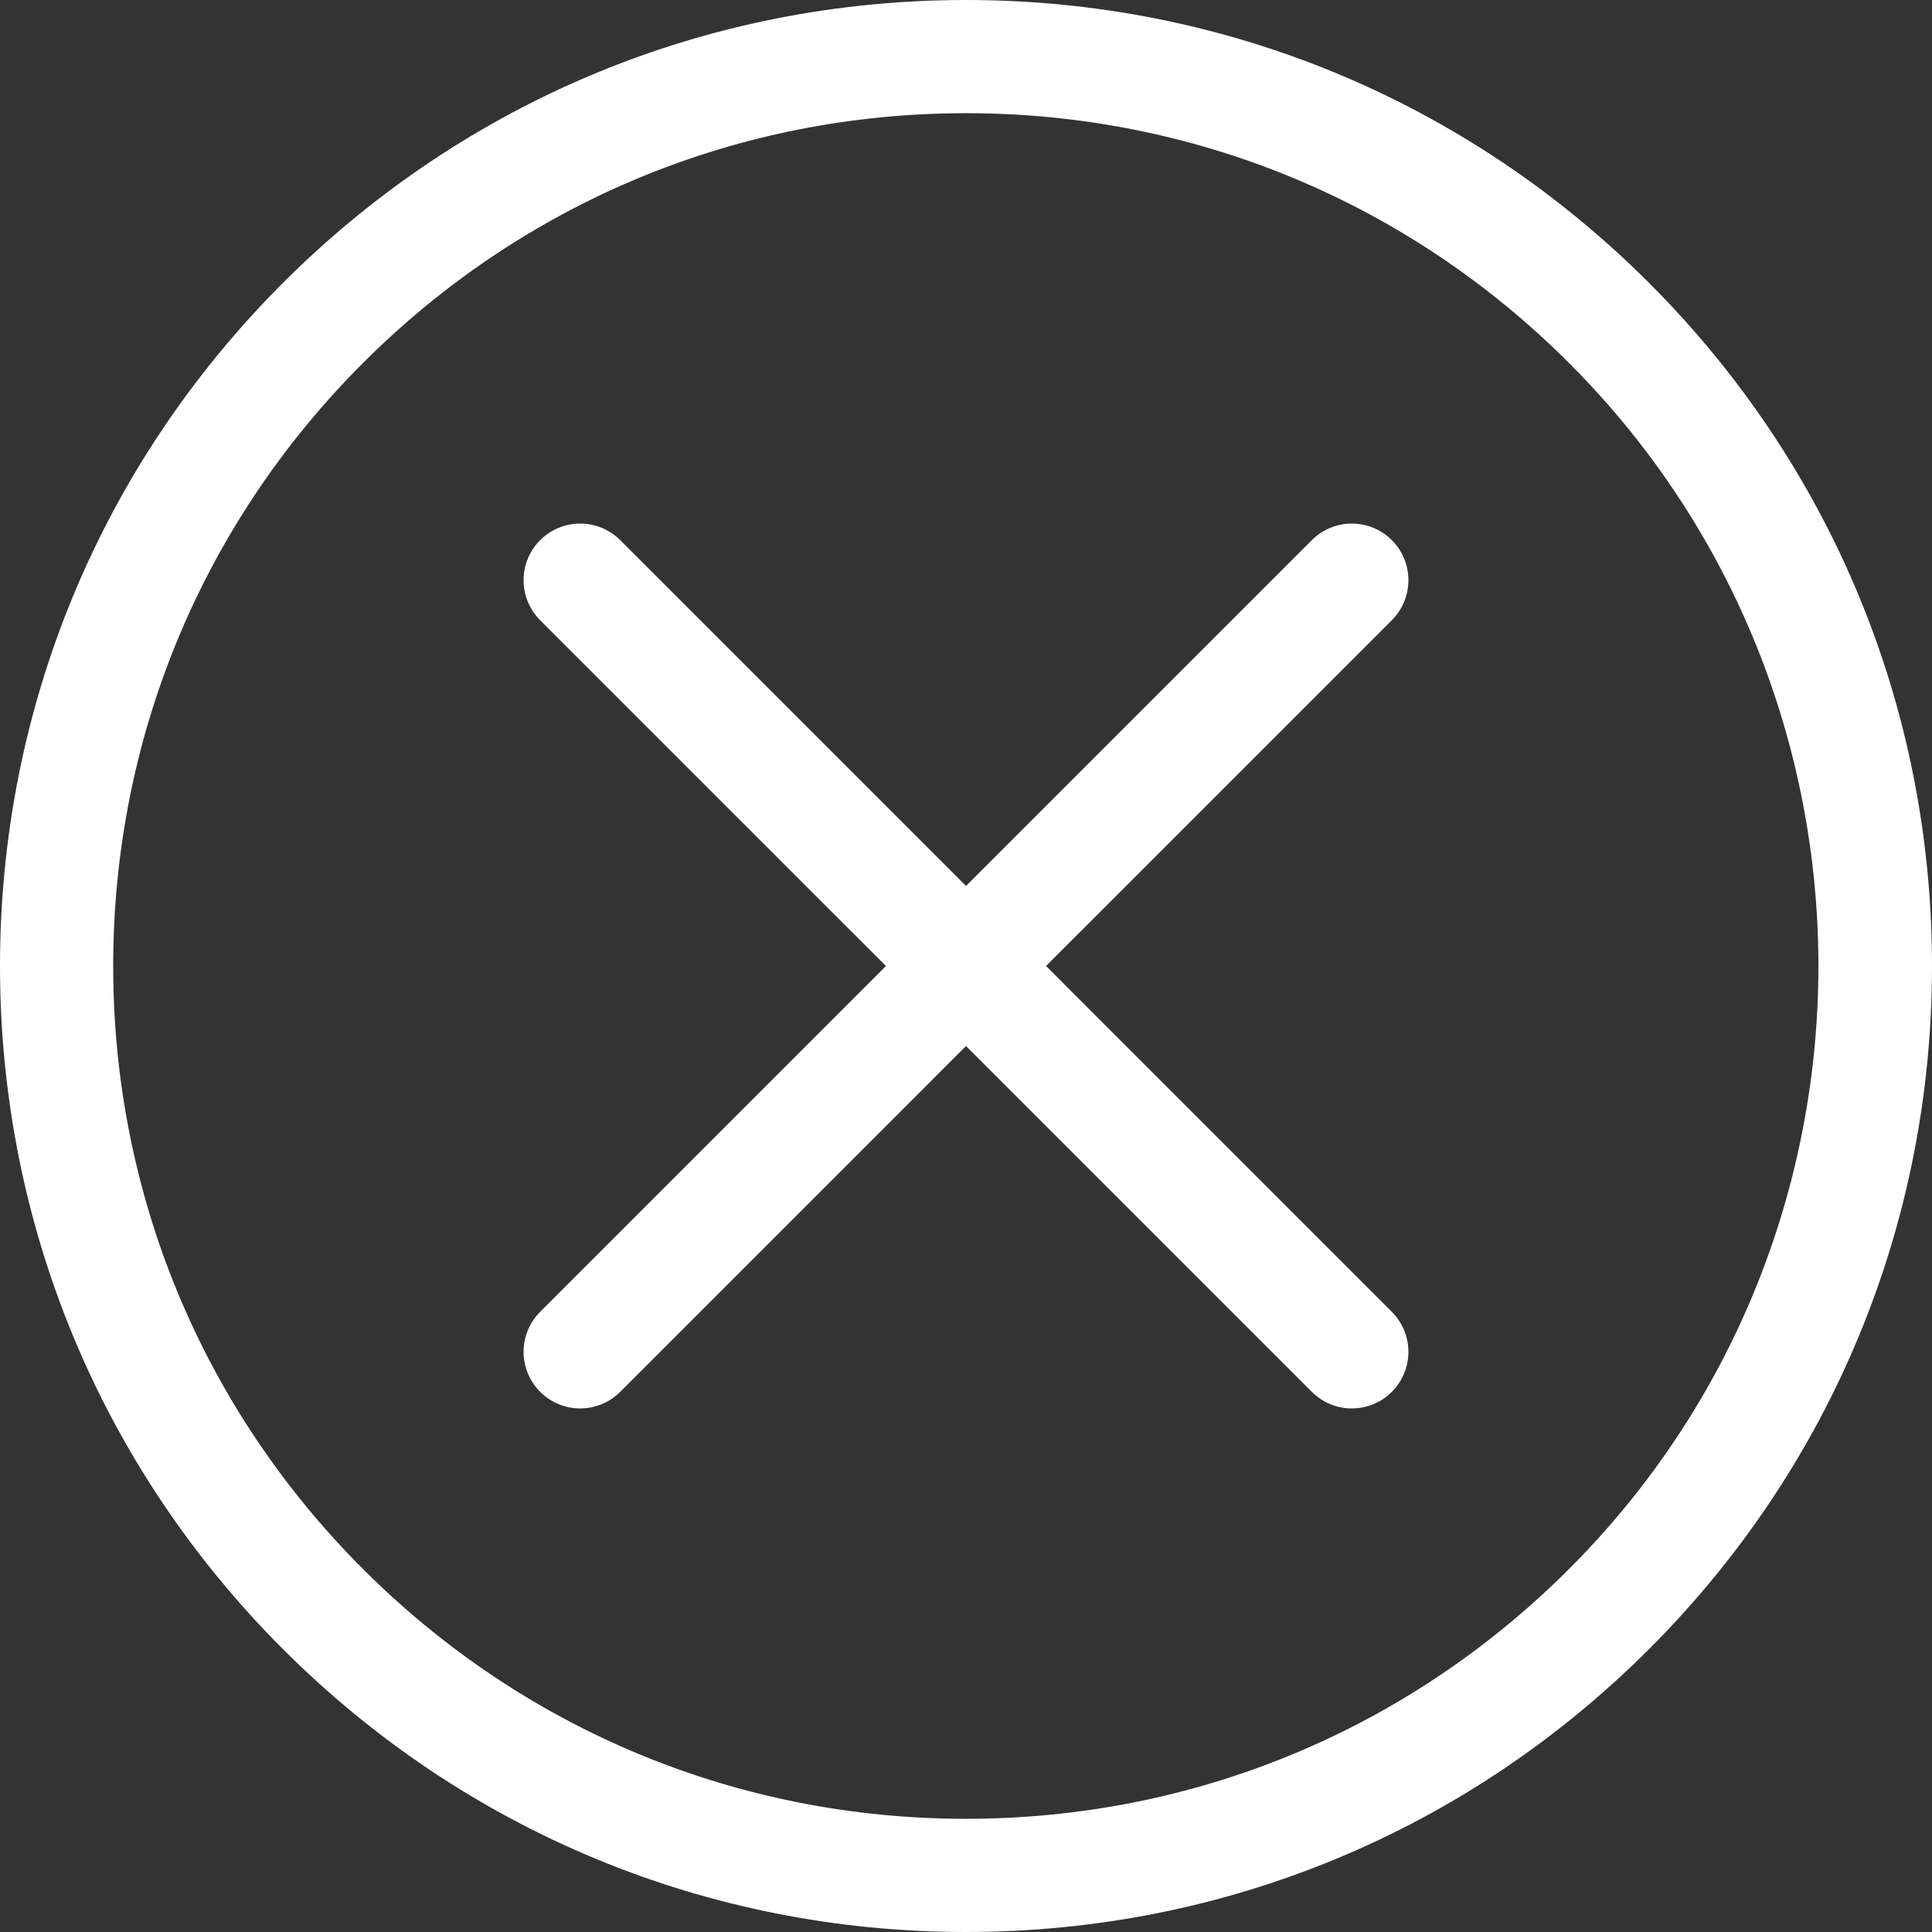 <svg width="34" height="34" viewBox="0 0 34 34" fill="none" xmlns="http://www.w3.org/2000/svg">
<rect x="0" y="0" width="34" height="34" fill="#333333" stroke="none"/>
<path d="M29.021 4.979C25.81 1.768 21.541 0 17 0C12.459 0 8.19 1.768 4.979 4.979C1.768 8.19 0 12.459 0 17C0 21.541 1.768 25.81 4.979 29.021C8.19 32.232 12.459 34 17 34C21.541 34 25.81 32.232 29.021 29.021C32.232 25.81 34 21.541 34 17C34 12.459 32.232 8.19 29.021 4.979ZM27.612 27.612C24.777 30.447 21.009 32.008 17 32.008C12.991 32.008 9.222 30.447 6.388 27.612C3.553 24.778 1.992 21.009 1.992 17C1.992 12.991 3.553 9.223 6.388 6.388C9.223 3.553 12.991 1.992 17 1.992C21.009 1.992 24.777 3.553 27.612 6.388C33.464 12.239 33.464 21.761 27.612 27.612Z" fill="white"/>
<path d="M24.494 23.086L18.409 17L24.494 10.915C24.883 10.525 24.883 9.895 24.494 9.506C24.105 9.117 23.475 9.117 23.086 9.506L17 15.591L10.915 9.506C10.526 9.117 9.895 9.117 9.506 9.506C9.117 9.895 9.117 10.525 9.506 10.915L15.591 17L9.506 23.086C9.117 23.475 9.117 24.105 9.506 24.494C9.7 24.689 9.955 24.786 10.21 24.786C10.465 24.786 10.72 24.689 10.915 24.494L17 18.409L23.086 24.494C23.28 24.689 23.535 24.786 23.79 24.786C24.045 24.786 24.3 24.689 24.494 24.494C24.883 24.105 24.883 23.475 24.494 23.086Z" fill="white"/>
</svg>
